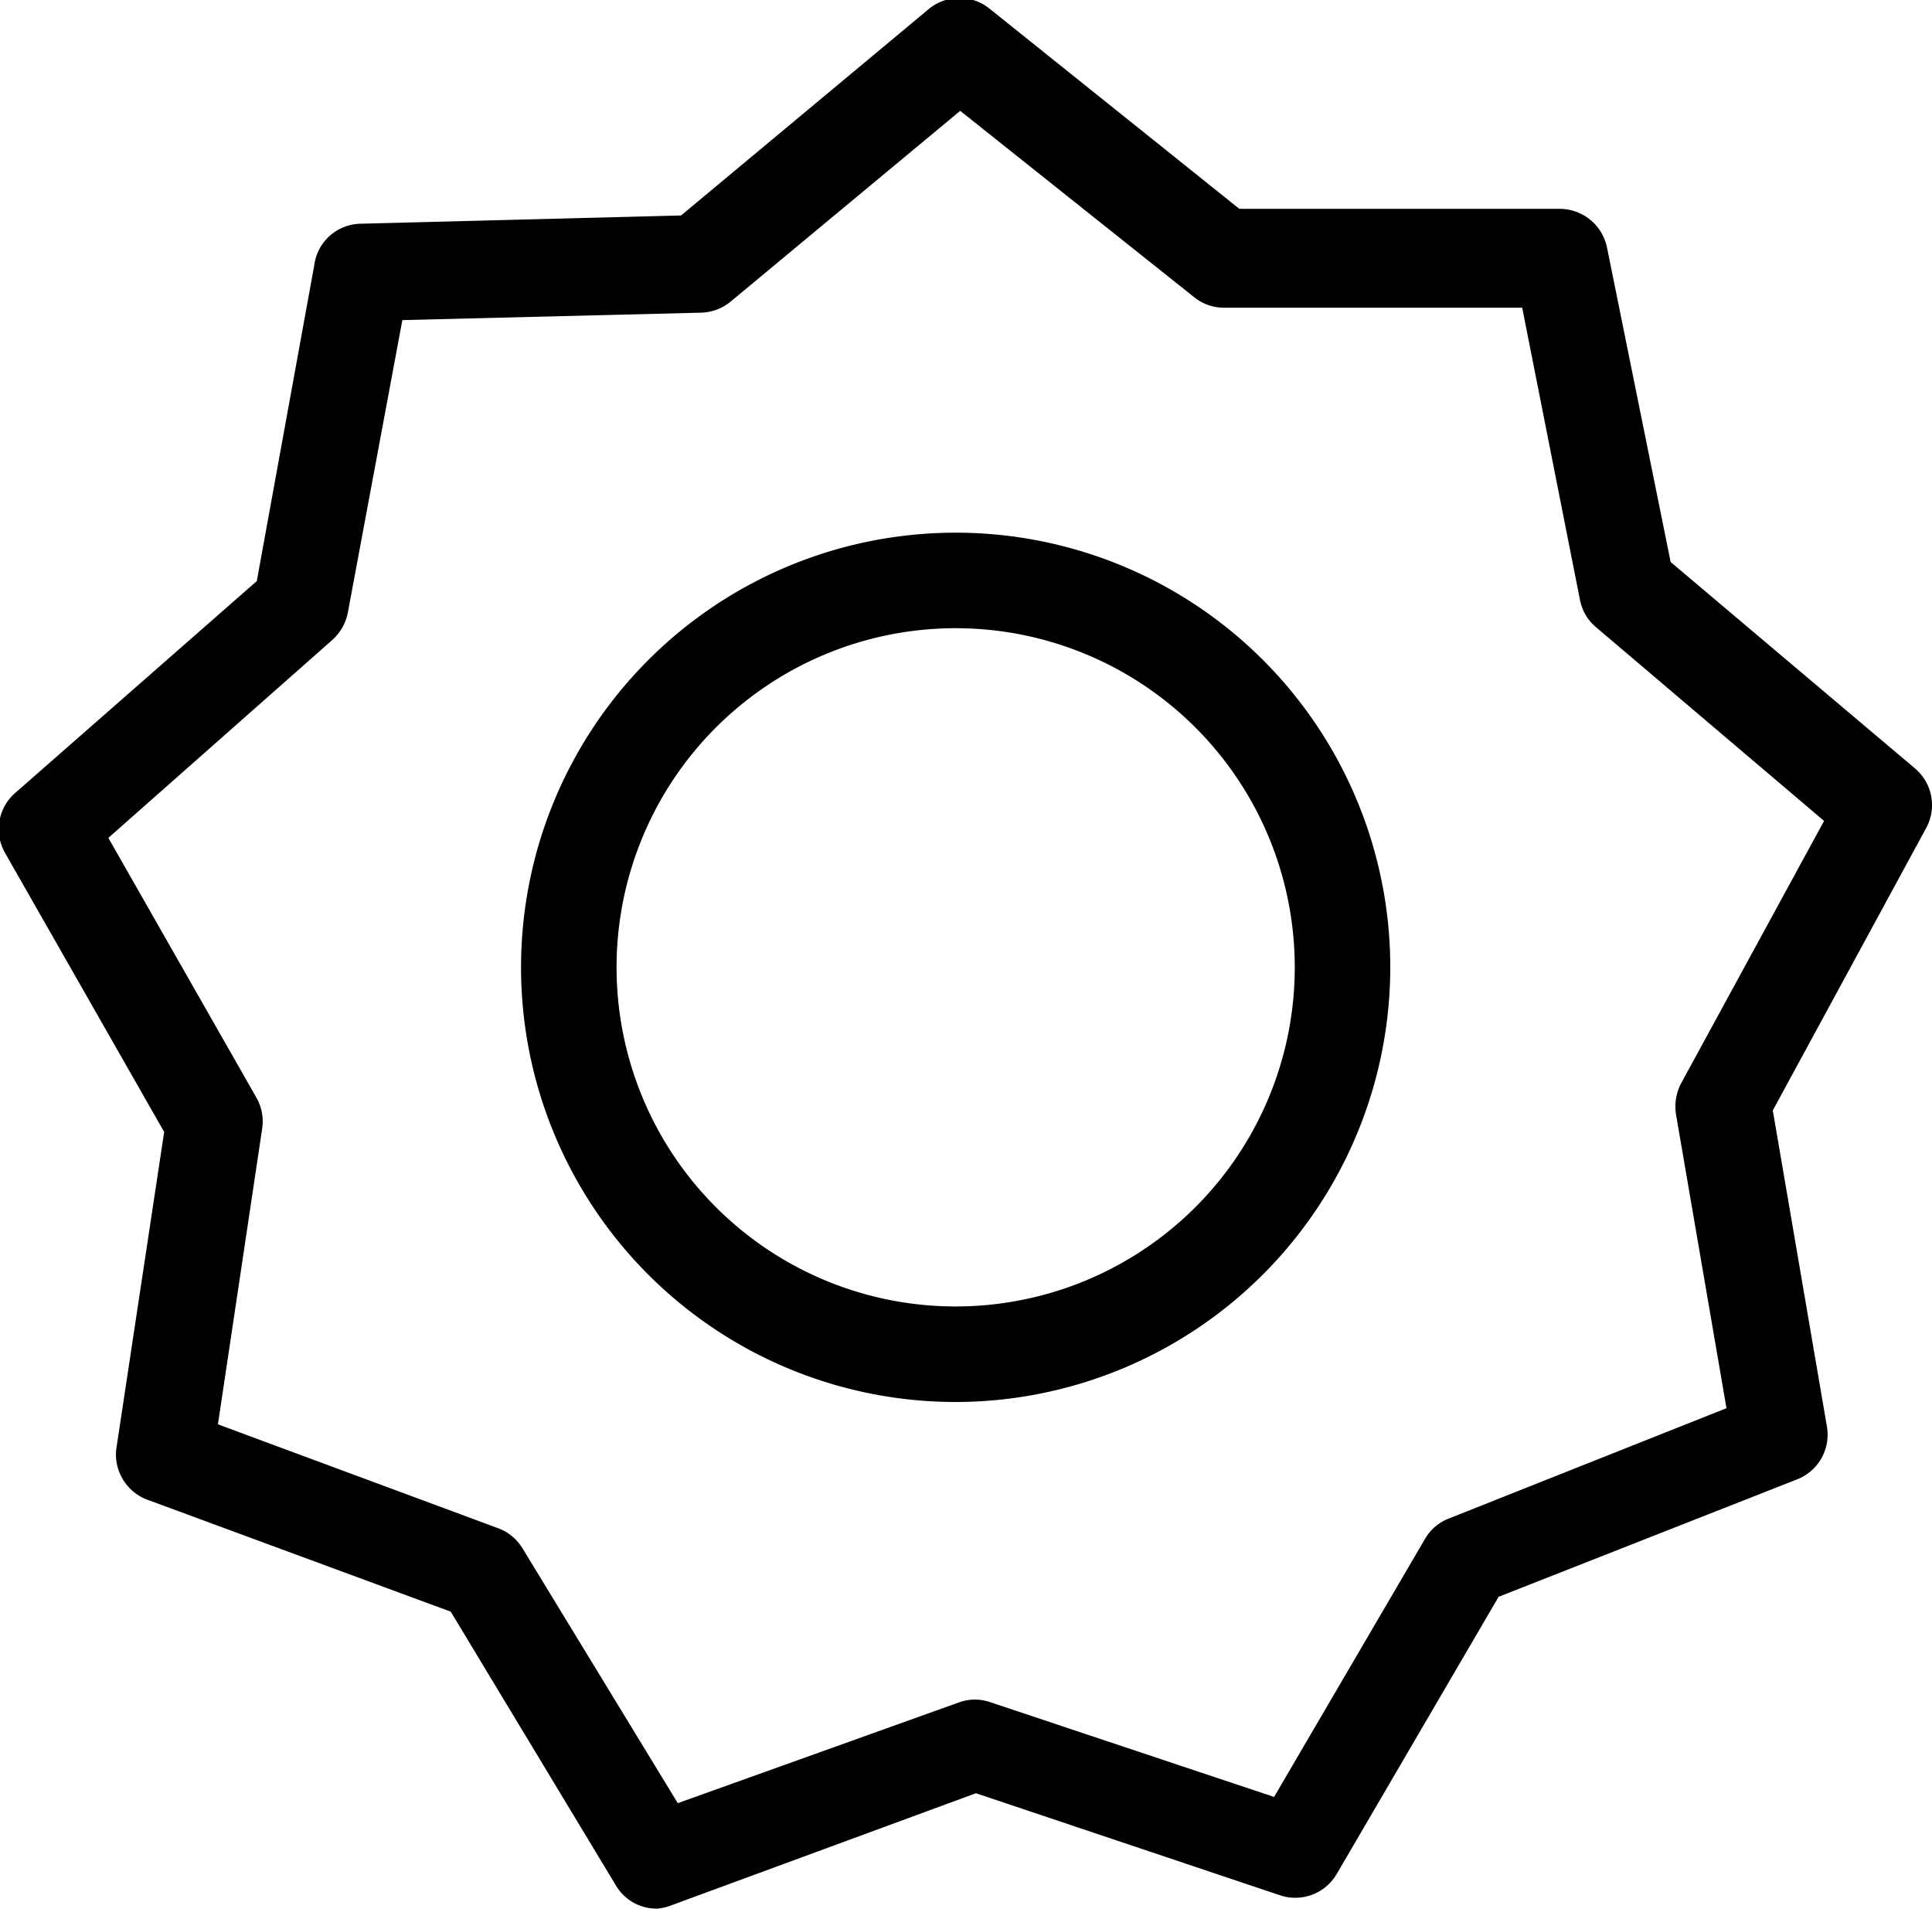 <svg id="Layer_1" data-name="Layer 1" xmlns="http://www.w3.org/2000/svg" viewBox="0 0 46.72 46.16"><path d="M42.09,73.1a1.14,1.14,0,0,1-1-.55l-4-6.63-7.29-2.69A1.17,1.17,0,0,1,29,62l1.16-7.68-3.85-6.75a1.16,1.16,0,0,1,.24-1.44L32.4,41l1.39-7.64a1.15,1.15,0,0,1,1.11-1l7.76-.2,6-5a1.16,1.16,0,0,1,1.46,0L56.16,32l7.76,0a1.17,1.17,0,0,1,1.13.93l1.54,7.61,5.92,5a1.16,1.16,0,0,1,.26,1.43l-3.71,6.83,1.31,7.65a1.16,1.16,0,0,1-.72,1.27l-7.22,2.84-3.92,6.71a1.16,1.16,0,0,1-1.36.51l-7.36-2.47L42.48,73A1.32,1.32,0,0,1,42.09,73.1ZM31.46,61.39l6.77,2.51a1.16,1.16,0,0,1,.59.48l3.76,6.17,6.81-2.44a1.13,1.13,0,0,1,.75,0L57,70.4l3.65-6.24a1.14,1.14,0,0,1,.57-.49L67.94,61,66.72,53.9a1.21,1.21,0,0,1,.12-.75L70.3,46.8l-5.51-4.68a1.15,1.15,0,0,1-.39-.65L63,34.39l-7.22,0a1.14,1.14,0,0,1-.72-.26l-5.65-4.5-5.56,4.62a1.18,1.18,0,0,1-.7.26l-7.23.18L34.6,41.77a1.19,1.19,0,0,1-.37.65l-5.42,4.79,3.58,6.28a1.16,1.16,0,0,1,.14.75Z" transform="translate(-26.19 -26.95)"/><path d="M49.31,60.85a10.51,10.51,0,1,1,10.5-10.51A10.52,10.52,0,0,1,49.31,60.85Zm0-18.71a8.2,8.2,0,1,0,8.19,8.2A8.2,8.2,0,0,0,49.31,42.14Z" transform="translate(-26.19 -26.95)"/></svg>